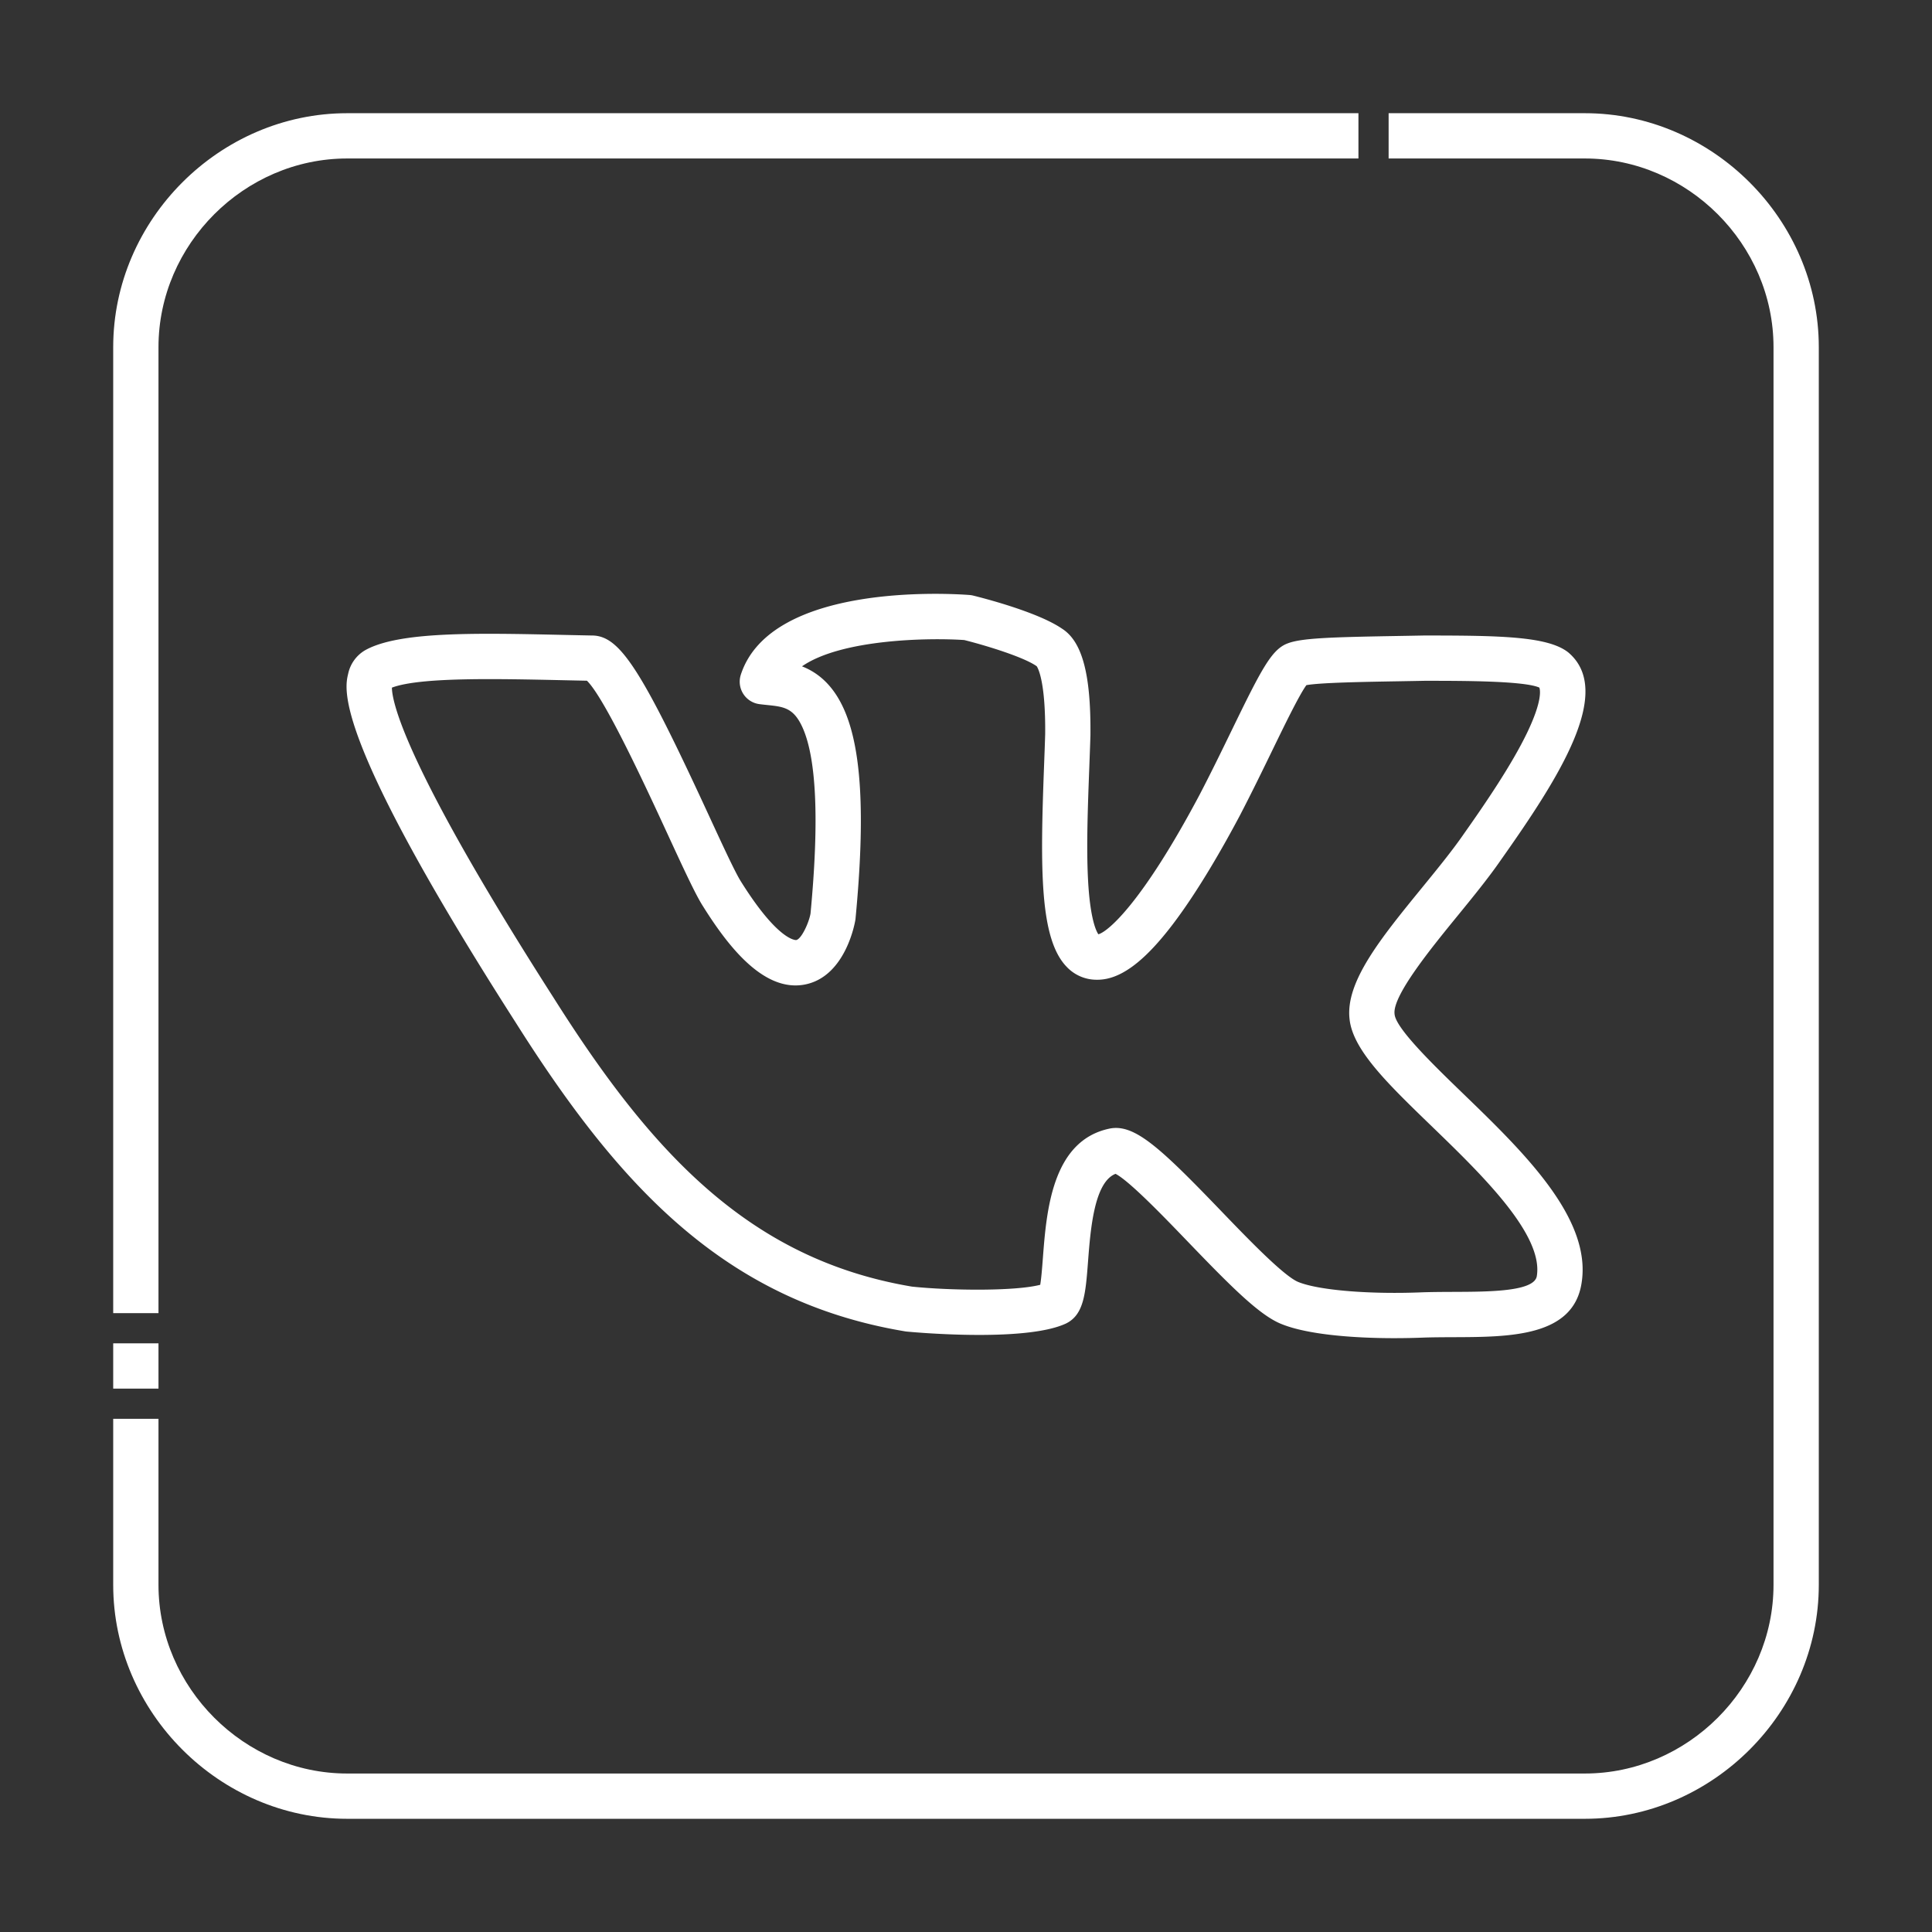<!-- icon666.com - MILLIONS OF FREE VECTOR ICONS --><svg id="Layer_1" viewBox="0 0 512 512" xmlns="http://www.w3.org/2000/svg" data-name="Layer 1"><rect x="0" y="0" width="512" height="512" fill="#333333" stroke="none"/><path d="m420 482h-328c-33.791 0-62-28.209-62-62v-44h12v44c0 27.248 22.753 50 50 50h328c27.253 0 50-22.747 50-50v-328c0-27.259-22.742-50-50-50h-52v-12h52c33.791 0 62 28.209 62 62v328c0 33.791-28.209 62-62 62zm-378-114h-12v-12h12zm0-20h-12v-256c0-33.791 28.209-62 62-62h268v12h-268c-27.253 0-50 22.746-50 50z" fill="#000000" style="fill: rgb(255, 255, 255);"></path><path d="m369.577 354.629c-11.049 0-23.08-.964-29.9-3.716-5.779-2.261-13.25-9.754-24.86-21.823-6.241-6.487-15.5-16.113-19.187-18.013-5.677 2.223-6.644 14.817-7.292 23.273-.65 8.477-1.079 14.078-5.853 16.4-11.054 5.159-41.946 2.157-42.251 2.124-.119-.012-.236-.028-.352-.047-47.786-7.96-75.846-38.513-103.276-81.939-48.356-75.541-45.336-88.162-44.344-92.31a9.509 9.509 0 0 1 4.425-6.216c.042-.024.084-.049.127-.072 8.972-4.987 29.259-4.544 52.752-4.029 2.49.054 5 .109 7.51.158h.134c7.164.3 12.877 9.18 30.567 47.516 3.61 7.82 7.018 15.207 8.562 17.649 10 15.983 14.623 15.547 14.679 15.534 1.375-.28 3.349-4.573 3.776-7.011 2.356-24.831 1.585-41.547-2.289-49.687-2.321-4.878-4.926-5.146-9.241-5.59-.7-.072-1.386-.143-2.038-.232a6 6 0 0 1 -4.9-7.8c7.928-24.364 55.222-21.523 60.588-21.119a6.054 6.054 0 0 1 .975.155c1.726.422 16.938 4.226 23.54 8.758 5.365 3.389 7.695 12.1 7.548 28.155v.131c-.086 2.789-.2 5.686-.307 8.632-.388 10.256-.789 20.861-.331 29.593.543 10.364 2.143 13.621 2.741 14.492 2.511-.662 11.574-8.231 26.839-37.006 3.077-5.9 5.976-11.866 8.533-17.128 7.848-16.147 10.531-21.331 14.741-22.935 3.6-1.409 11.147-1.673 28.8-1.974 2.427-.042 4.9-.084 7.38-.134h.122c19.887 0 32.357.208 37.877 4.295.119.088.236.181.349.279 11.939 10.3-2.29 32.715-17.889 54.794-3.247 4.729-7.5 9.943-11.617 14.986-6.854 8.4-17.212 21.093-16.642 25.922 0 .042.009.085.013.127.365 3.8 10.614 13.71 18.1 20.947 16.056 15.527 34.253 33.125 31.44 50.316-2.227 14.17-19.014 14.232-33.825 14.287-2.527.009-5.141.019-7.629.091-2.572.105-5.304.167-8.095.167zm-73.849-55.714c6.1 0 12.962 6.5 27.737 21.856 7.105 7.385 16.836 17.5 20.645 18.991 5.461 2.2 19.063 3.305 33.125 2.7 2.721-.079 5.413-.089 8.015-.1 9.523-.035 21.375-.079 22.022-4.188 1.8-11.03-14.686-26.976-27.935-39.789-11.651-11.267-20.86-20.173-21.693-28.356-1.118-9.867 8.331-21.448 19.269-34.853 4.144-5.077 8.057-9.873 11.07-14.258 5.669-8.026 12.65-18.259 16.749-26.8 4.018-8.376 3.449-11.27 3.213-11.9-3.986-1.8-20.412-1.8-30.392-1.8-2.47.05-4.939.093-7.359.134-8.649.147-20.249.345-23.98 1.016-1.857 2.507-5.772 10.563-8.969 17.14-2.592 5.333-5.53 11.379-8.7 17.468-4.375 8.248-10.992 19.906-17.785 28.824-7.6 9.972-13.944 14.641-19.928 14.641-.107 0-.215 0-.323 0a10.87 10.87 0 0 1 -7.86-3.456c-7.138-7.413-7-25.846-5.966-53.122.109-2.9.217-5.741.3-8.483.12-13.715-1.825-17.392-2.24-18.019l-.052-.036c-3.422-2.408-13.349-5.452-19.161-6.908-9.488-.635-32.575-.248-42.994 6.969 3.849 1.51 7.857 4.486 10.807 10.685 4.967 10.434 6.041 28.286 3.381 56.18-.01.106-.023.211-.038.316-.023.148-2.338 14.841-13.216 17.107-11.278 2.35-20.973-10.8-27.286-20.894-1.95-3.085-5.194-10.112-9.3-19.009-5.46-11.832-16.6-35.972-21.342-40.575-2.085-.042-4.168-.088-6.237-.133-17.9-.391-38.045-.832-45.444 1.967.029 3.746 3.294 20.4 42.874 82.224 25.691 40.674 51.665 69.237 94.944 76.511 9.975 1.042 27.209 1.273 33.993-.48.3-1.761.525-4.729.7-7.044.953-12.426 2.394-31.2 17.716-34.36a8.674 8.674 0 0 1 1.64-.166z" fill="#000000" style="fill: rgb(255, 255, 255);"></path></svg>